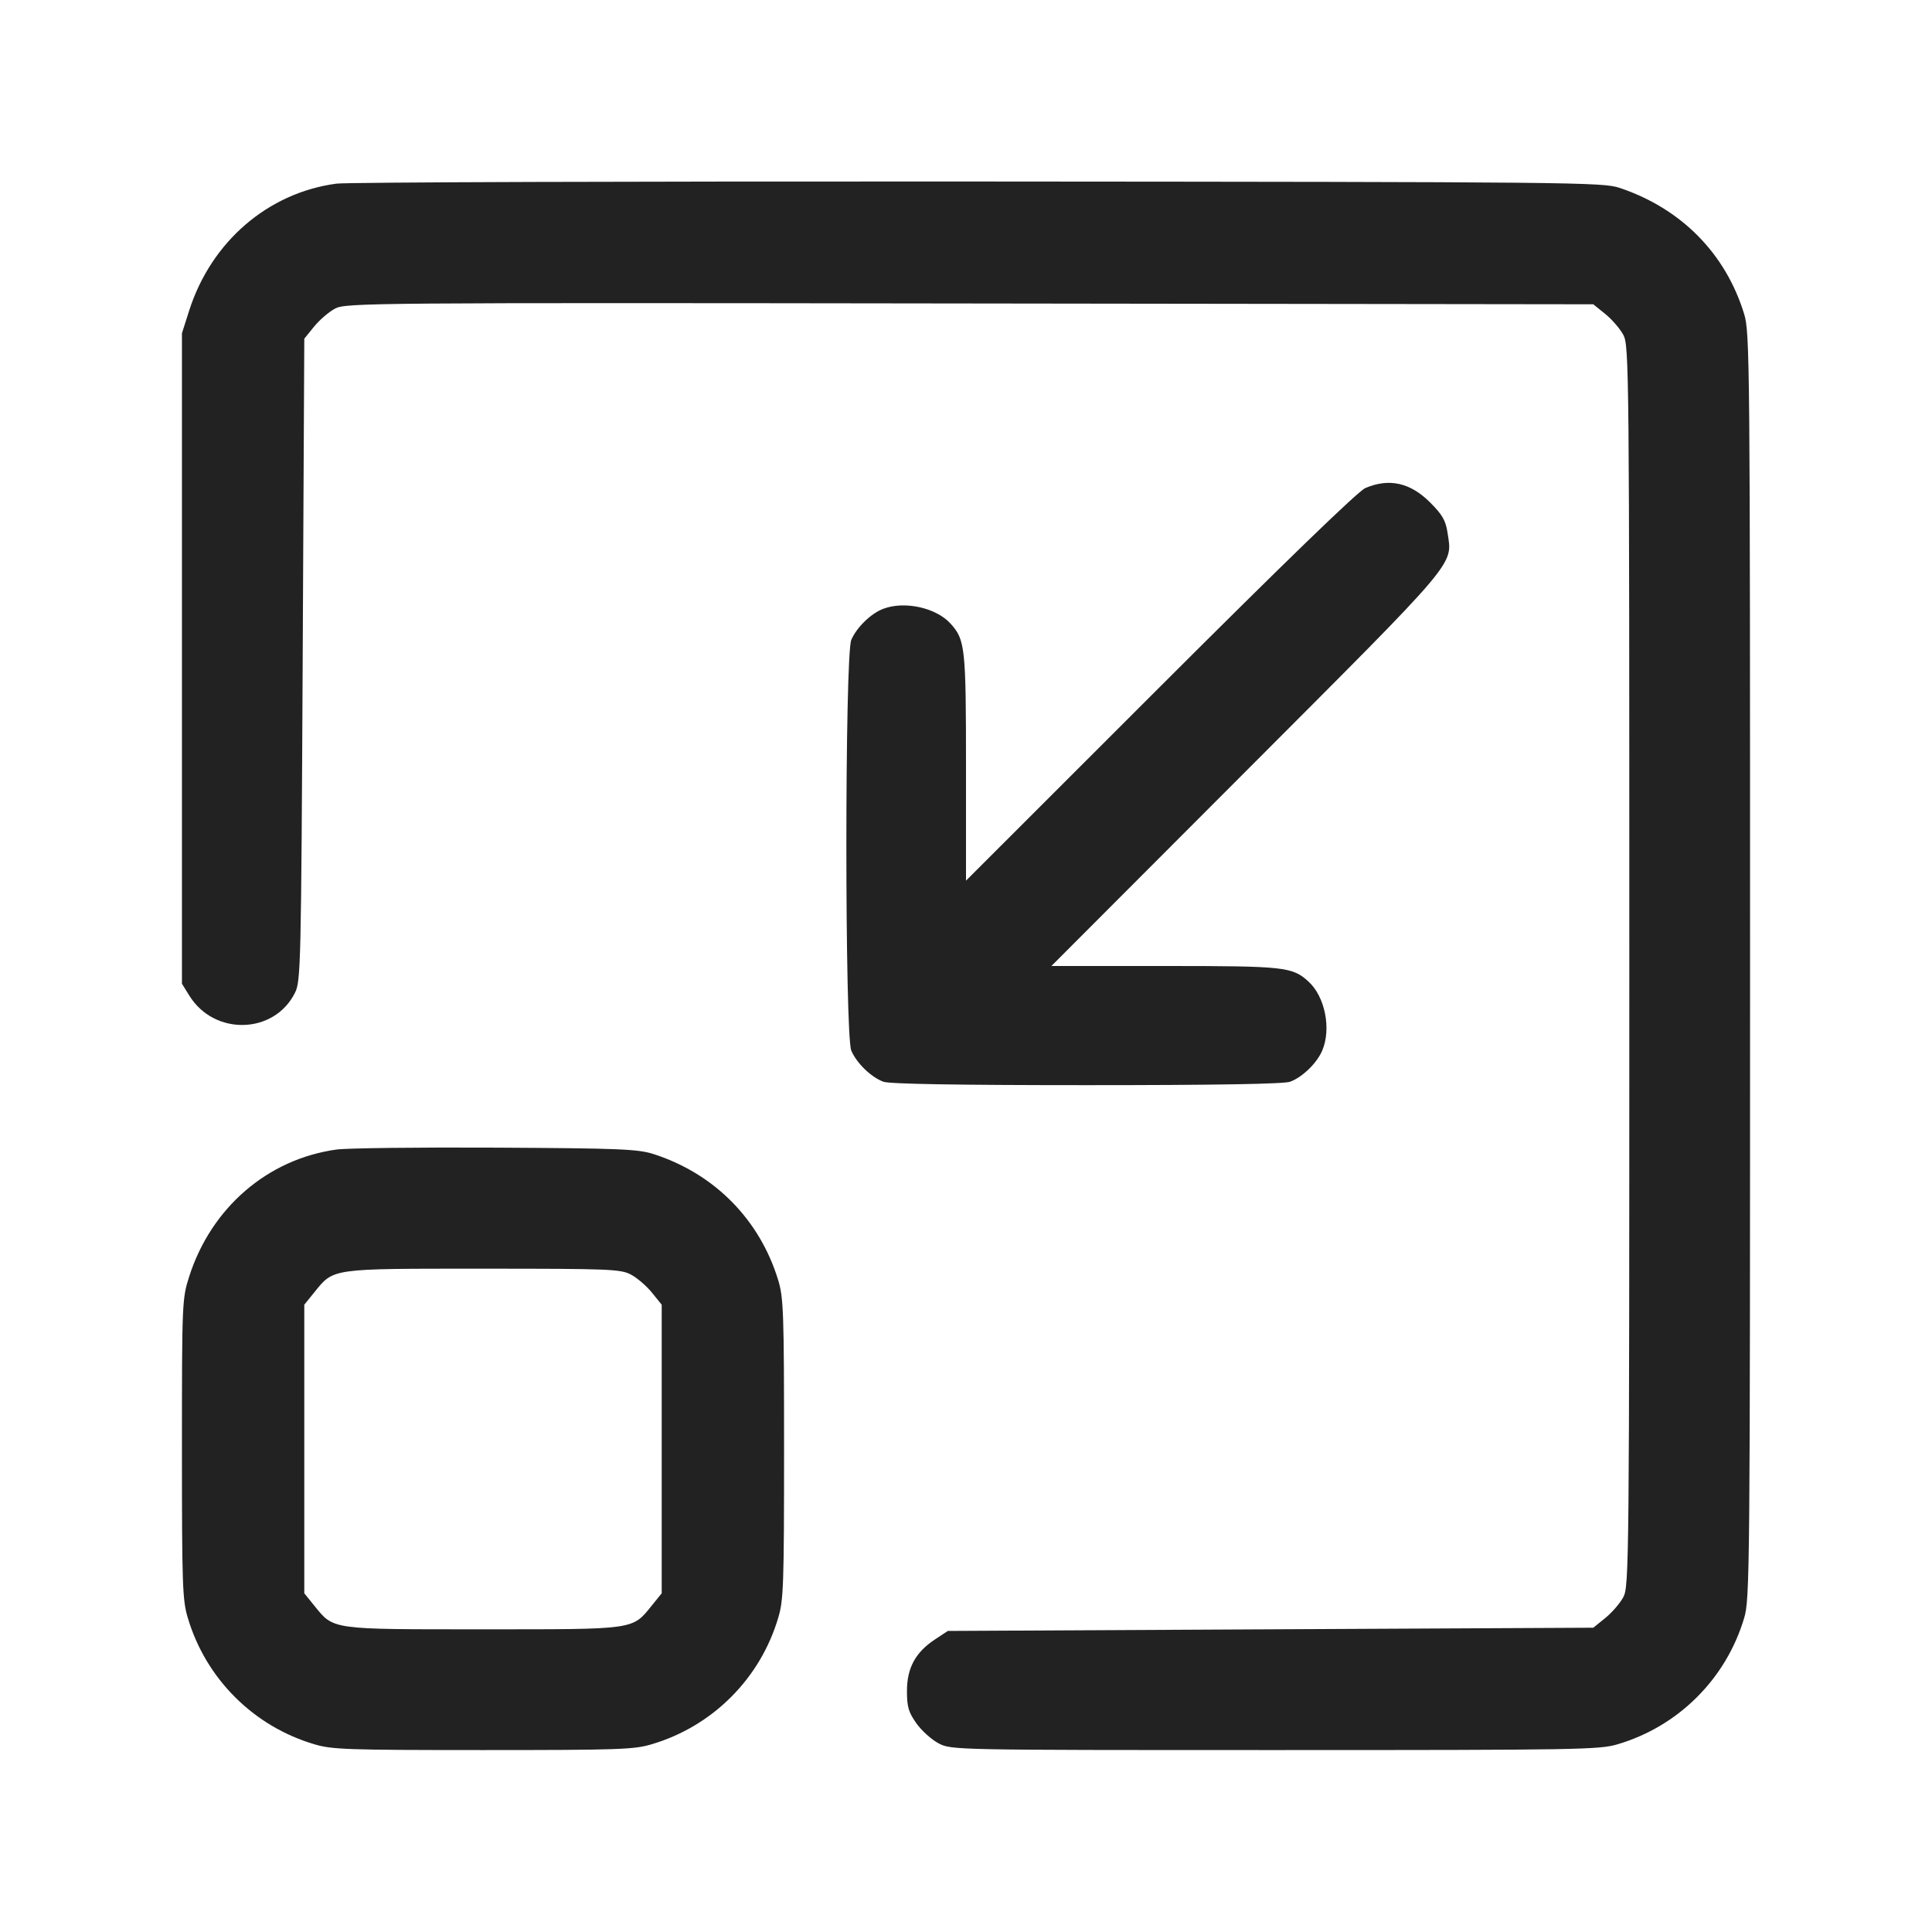 <svg width="64" height="64" viewBox="0 0 64 64" fill="none" xmlns="http://www.w3.org/2000/svg">
<path fill-rule="evenodd" clip-rule="evenodd" d="M11.147 6.083C8.874 6.386 6.994 8.008 6.265 10.293L6.027 11.04V32.587L6.274 32.985C7.104 34.32 9.087 34.264 9.772 32.886C9.964 32.498 9.976 32.002 10.027 21.85L10.08 11.22L10.403 10.821C10.58 10.602 10.892 10.333 11.096 10.224C11.454 10.032 12.149 10.026 32.123 10.053L52.78 10.08L53.179 10.403C53.398 10.58 53.667 10.891 53.775 11.094C53.966 11.45 53.973 12.201 53.973 32C53.973 51.799 53.966 52.55 53.775 52.906C53.667 53.109 53.398 53.42 53.179 53.597L52.78 53.92L42.089 53.973L31.398 54.027L30.965 54.313C30.325 54.737 30.044 55.256 30.044 56.018C30.044 56.541 30.097 56.721 30.356 57.087C30.527 57.329 30.859 57.628 31.093 57.751C31.518 57.972 31.575 57.973 42.24 57.973C52.343 57.973 52.997 57.962 53.6 57.777C54.588 57.483 55.488 56.947 56.217 56.217C56.947 55.488 57.483 54.588 57.777 53.6C57.965 52.988 57.973 52.044 57.973 32C57.973 11.956 57.965 11.012 57.777 10.4C57.163 8.397 55.692 6.907 53.653 6.224C53.092 6.036 52.173 6.027 32.427 6.013C21.075 6.005 11.499 6.036 11.147 6.083ZM45.227 16.168C44.988 16.27 42.535 18.645 38.427 22.75L32 29.173V25.41C32 21.444 31.973 21.194 31.489 20.659C31.011 20.13 29.967 19.9 29.26 20.167C28.852 20.321 28.378 20.781 28.2 21.197C27.983 21.703 27.983 34.297 28.2 34.803C28.378 35.219 28.852 35.679 29.26 35.833C29.46 35.909 31.71 35.947 36 35.947C40.29 35.947 42.54 35.909 42.74 35.833C43.148 35.679 43.622 35.219 43.8 34.803C44.108 34.083 43.893 33.01 43.341 32.511C42.806 32.027 42.556 32 38.591 32H34.829L41.299 25.52C48.37 18.438 48.115 18.74 47.952 17.65C47.891 17.242 47.781 17.051 47.374 16.644C46.717 15.987 46.015 15.831 45.227 16.168ZM11.147 38.08C8.863 38.396 6.994 40.009 6.265 42.293C6.032 43.022 6.027 43.161 6.027 48C6.027 52.512 6.044 53.018 6.223 53.6C6.517 54.588 7.053 55.488 7.783 56.217C8.512 56.947 9.412 57.483 10.4 57.777C10.982 57.956 11.488 57.973 16 57.973C20.512 57.973 21.018 57.956 21.6 57.777C22.588 57.483 23.488 56.947 24.217 56.217C24.947 55.488 25.483 54.588 25.777 53.6C25.956 53.018 25.973 52.512 25.973 48C25.973 43.488 25.956 42.982 25.777 42.4C25.162 40.394 23.665 38.88 21.653 38.231C21.134 38.064 20.532 38.039 16.427 38.017C13.875 38.003 11.499 38.032 11.147 38.08ZM20.906 42.225C21.109 42.333 21.42 42.602 21.597 42.821L21.92 43.22V52.78L21.597 53.179C20.937 53.995 21.089 53.973 16 53.973C10.911 53.973 11.063 53.995 10.403 53.179L10.08 52.78V43.22L10.403 42.821C11.063 42.005 10.911 42.027 16 42.027C20.215 42.027 20.563 42.041 20.906 42.225Z" fill="#222222"/>
</svg>
